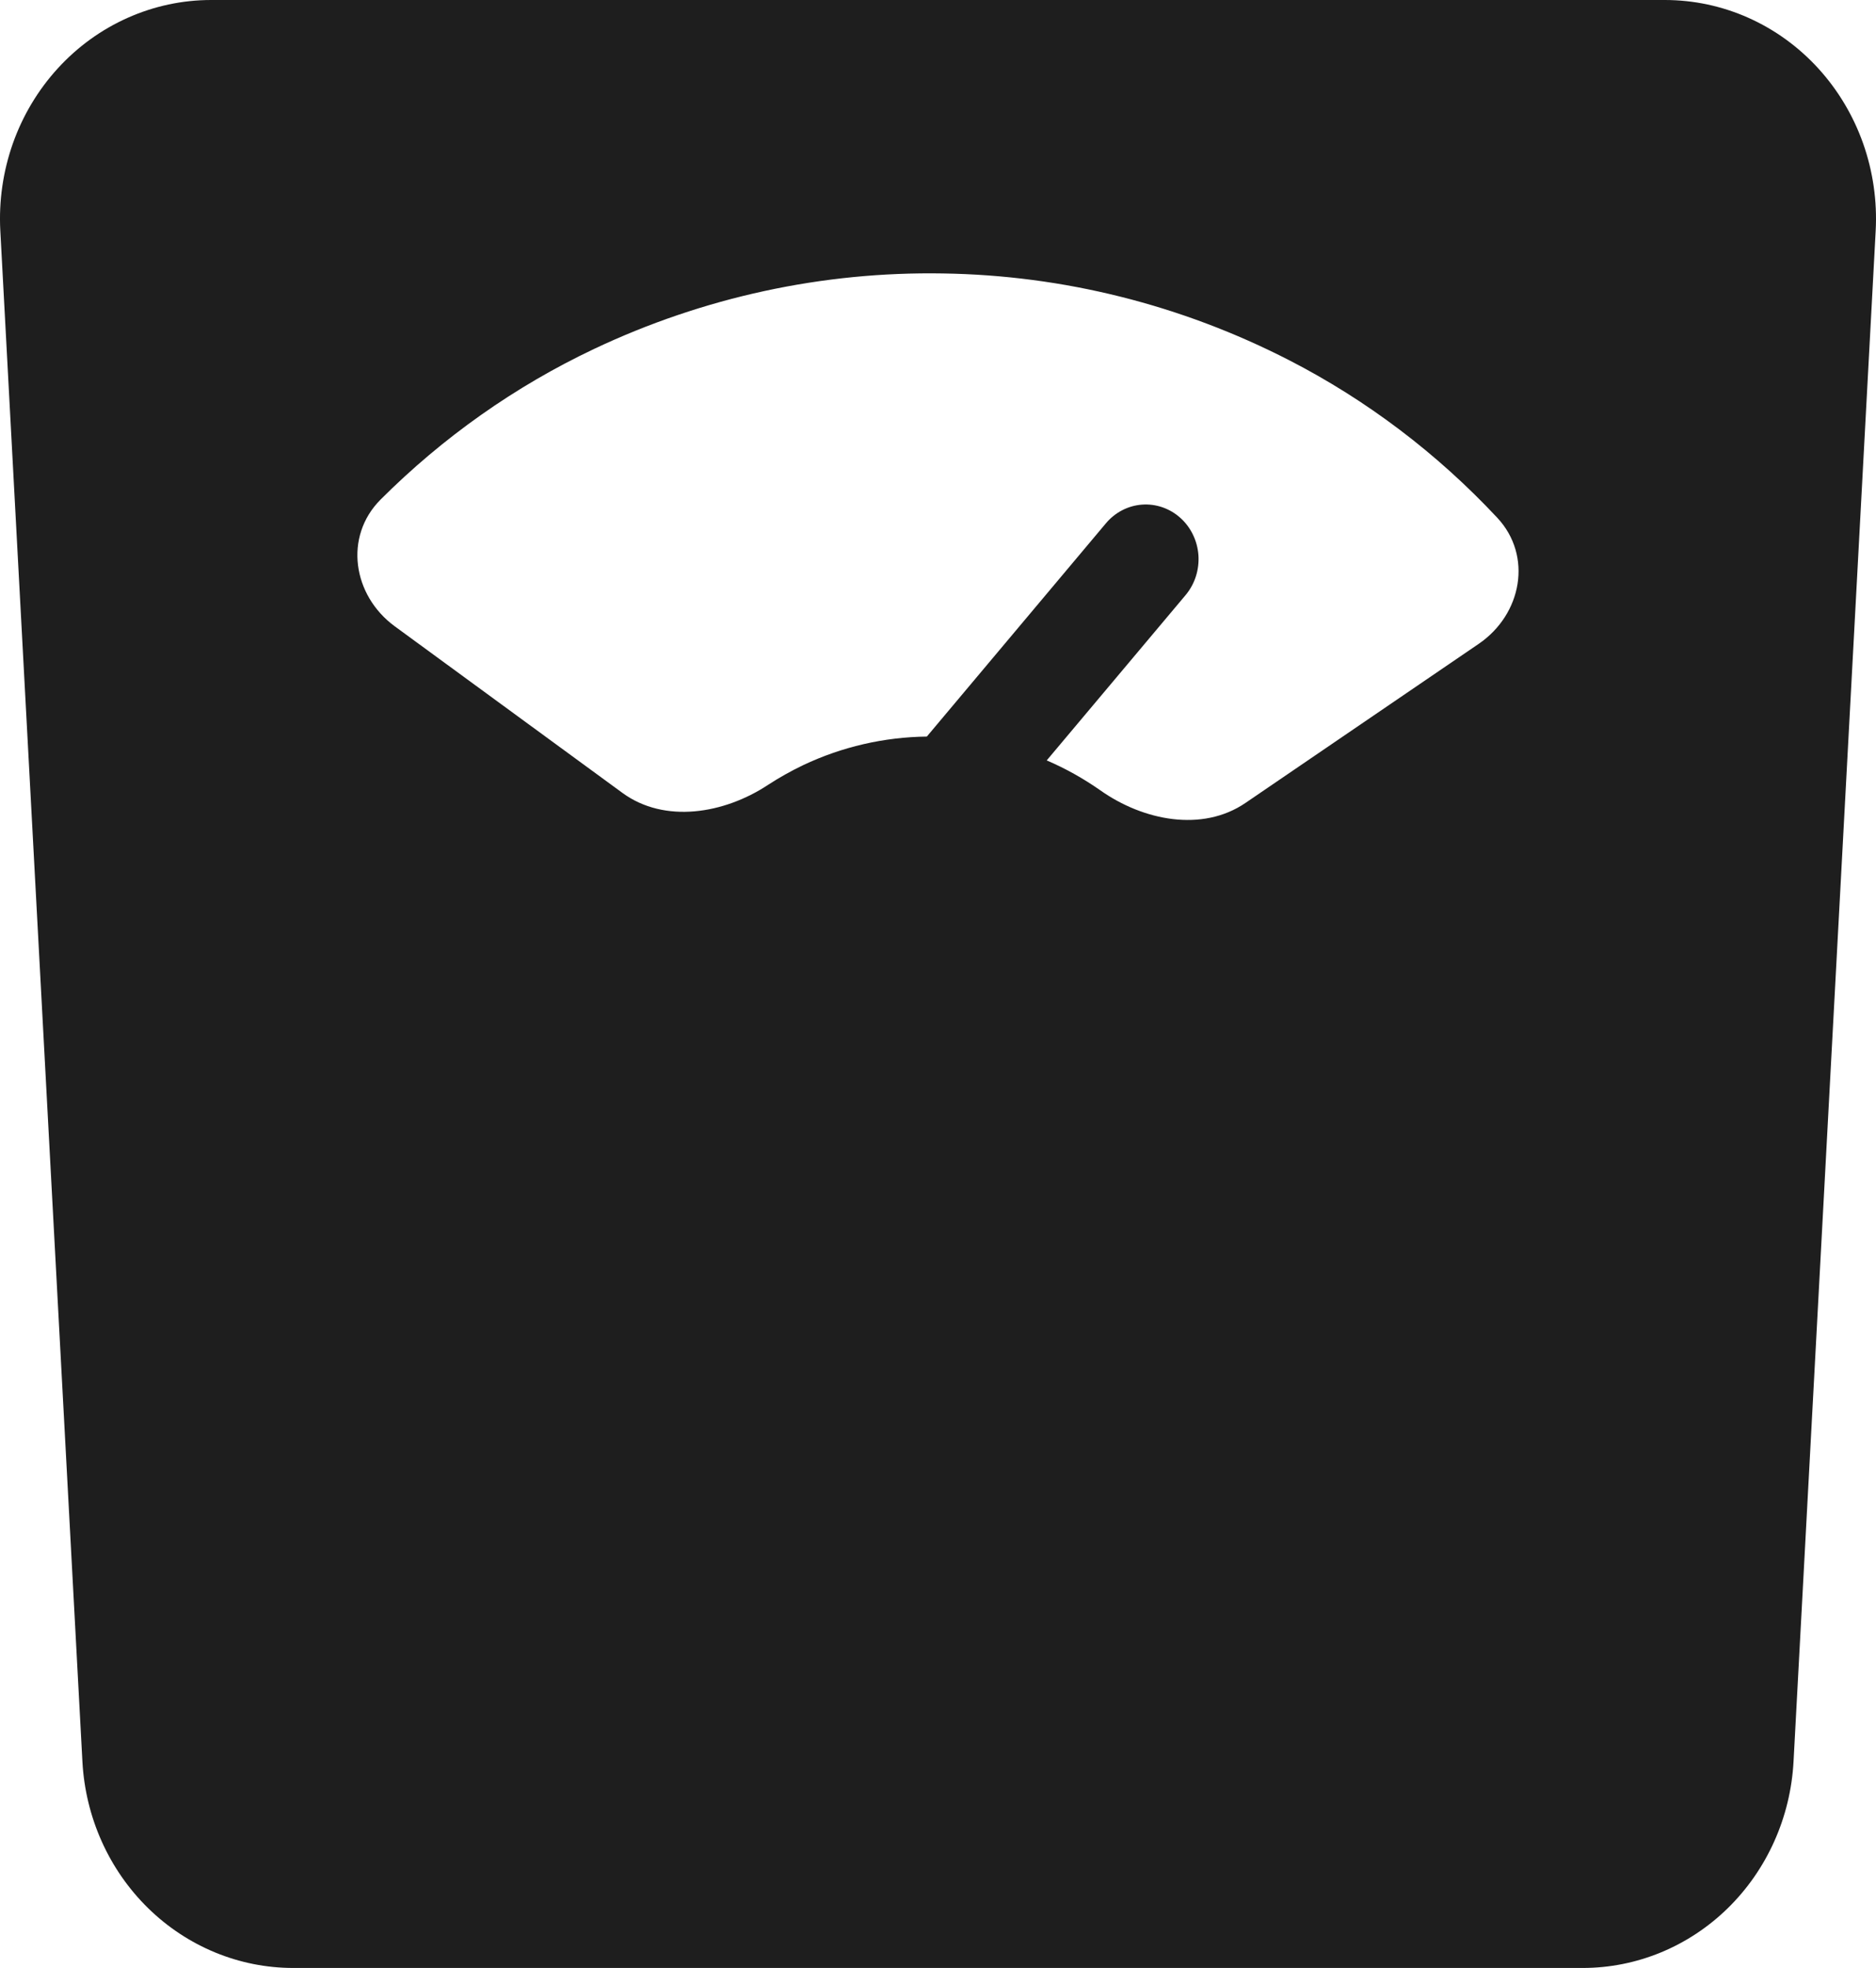 <svg width="41" height="43" viewBox="0 0 41 43" fill="none" xmlns="http://www.w3.org/2000/svg">
<path fill-rule="evenodd" clip-rule="evenodd" d="M39.198 38.487C39.133 39.707 38.619 40.854 37.762 41.693C36.905 42.532 35.77 43 34.591 43H6.408C5.229 43 4.094 42.532 3.237 41.693C2.38 40.854 1.866 39.707 1.801 38.487L0.007 5.043C-0.028 4.394 0.066 3.745 0.281 3.135C0.497 2.525 0.831 1.967 1.262 1.495C1.693 1.023 2.212 0.647 2.789 0.39C3.365 0.133 3.986 0 4.613 4.07768e-09H36.386C37.013 -2.684e-05 37.634 0.132 38.211 0.389C38.787 0.646 39.307 1.022 39.738 1.494C40.169 1.966 40.503 2.525 40.719 3.135C40.934 3.745 41.028 4.394 40.993 5.043L39.198 38.487ZM32.316 14.069C33.262 13.424 33.5 12.145 32.723 11.313C31.407 9.905 29.868 8.741 28.173 7.87C25.819 6.661 23.235 6.014 20.608 5.975C17.979 5.93 15.373 6.494 12.982 7.625C11.258 8.441 9.68 9.554 8.316 10.917C7.512 11.725 7.705 13.01 8.629 13.686L13.602 17.324C14.525 18 15.826 17.782 16.783 17.151C17.03 16.99 17.287 16.846 17.552 16.719C18.401 16.317 19.323 16.105 20.256 16.094L24.17 11.434C24.371 11.195 24.655 11.048 24.96 11.026C25.111 11.015 25.263 11.035 25.407 11.085C25.55 11.135 25.683 11.213 25.797 11.316C25.912 11.419 26.006 11.544 26.073 11.685C26.141 11.825 26.181 11.978 26.192 12.134C26.202 12.291 26.183 12.448 26.135 12.597C26.087 12.746 26.011 12.883 25.912 13.002L22.876 16.615C23.287 16.791 23.679 17.011 24.048 17.269C24.982 17.93 26.274 18.189 27.22 17.544L32.316 14.069Z" fill="#1E1E1E"/>
</svg>
